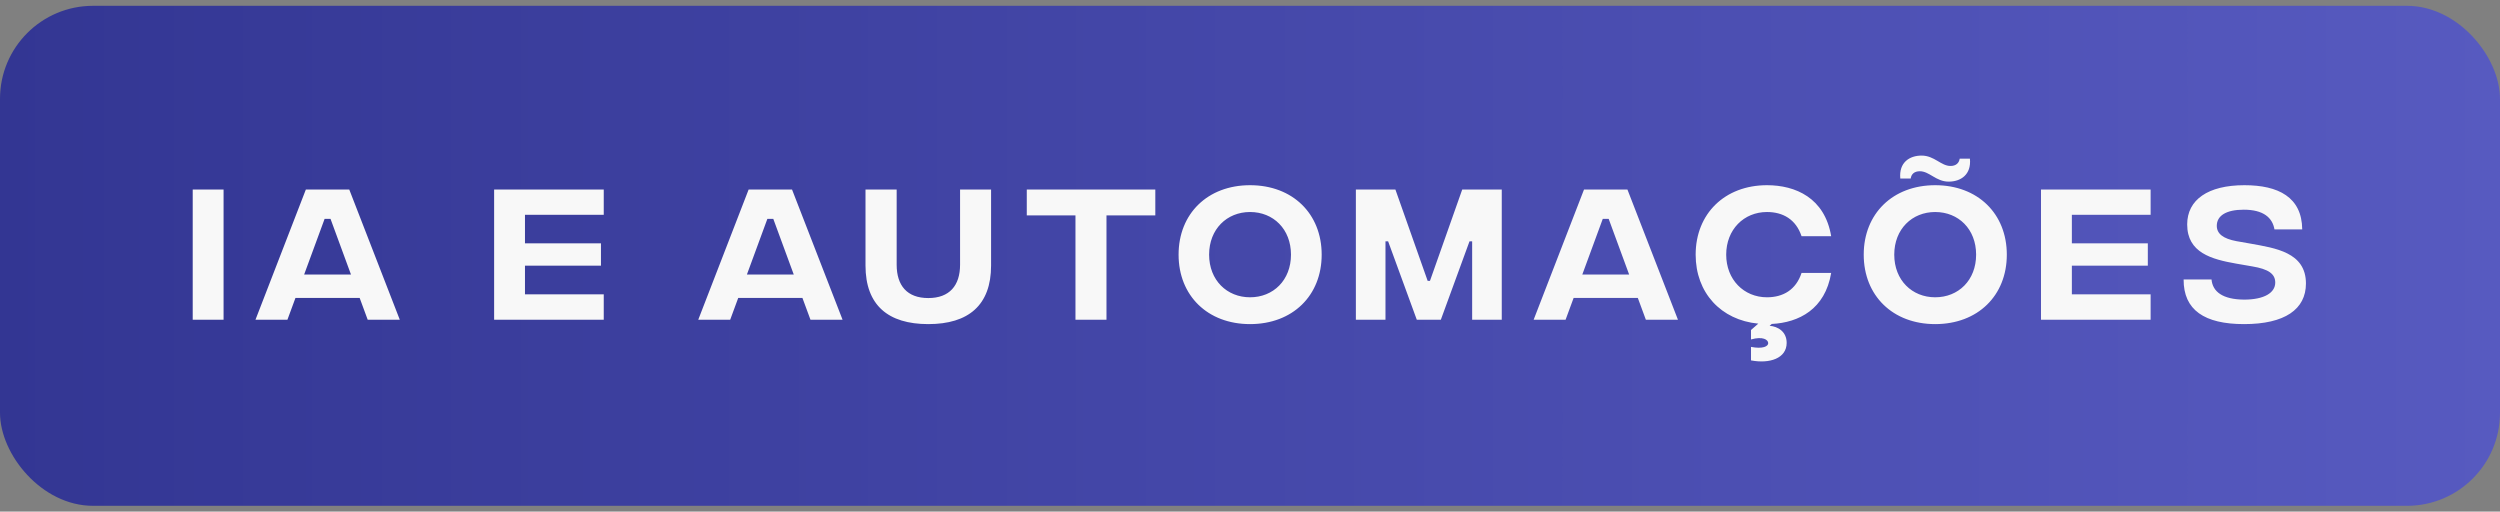 <svg width="215" height="44" viewBox="0 0 215 44" fill="none" xmlns="http://www.w3.org/2000/svg">
<rect x="0" y="0" width="215" height="44" fill="#808080" stroke="none"/>
<rect y="0.5" width="215" height="43" rx="8" fill="url(#paint0_linear_13_994)"/>
<path d="M16.573 27.5V16.3H19.227V27.5H16.573ZM31.623 27.5L30.93 25.62H25.41L24.717 27.5H21.97L26.303 16.3H30.037L34.383 27.5H31.623ZM26.157 23.607H30.183L28.424 18.82H27.917L26.157 23.607ZM42.495 27.5V16.3H51.922V18.473H45.148V20.927H51.682V22.847H45.148V25.313H51.922V27.5H42.495ZM69.702 27.5L69.008 25.62H63.488L62.795 27.5H60.048L64.382 16.3H68.115L72.462 27.5H69.702ZM64.235 23.607H68.262L66.502 18.82H65.995L64.235 23.607ZM79.833 27.873C76.379 27.873 74.433 26.247 74.433 22.833V16.3H77.113V22.767C77.113 24.553 78.006 25.633 79.833 25.633C81.659 25.633 82.566 24.553 82.566 22.767V16.3H85.233V22.833C85.233 26.247 83.286 27.873 79.833 27.873ZM99.357 16.3V18.527H95.157V27.5H92.49V18.527H88.303V16.3H99.357ZM107.504 27.873C103.851 27.873 101.358 25.42 101.358 21.9C101.358 18.38 103.851 15.927 107.504 15.927C111.171 15.927 113.664 18.38 113.664 21.9C113.664 25.42 111.171 27.873 107.504 27.873ZM107.504 25.567C109.504 25.567 111.024 24.1 111.024 21.9C111.024 19.7 109.504 18.233 107.504 18.233C105.518 18.233 103.984 19.7 103.984 21.9C103.984 24.1 105.518 25.567 107.504 25.567ZM116.605 27.5V16.3H120.005L122.778 24.153H122.978L125.751 16.3H129.151V27.5H126.605V20.753H126.378L123.911 27.5H121.845L119.378 20.753H119.151V27.5H116.605ZM141.545 27.5L140.852 25.62H135.332L134.639 27.5H131.892L136.225 16.3H139.959L144.305 27.5H141.545ZM136.079 23.607H140.105L138.345 18.82H137.839L136.079 23.607ZM151.96 25.567C153.346 25.567 154.453 24.927 154.933 23.473H157.48C156.96 26.593 154.706 27.74 152.373 27.86L152.186 28.02C152.906 28.073 153.653 28.527 153.653 29.487C153.653 30.833 152.16 31.3 150.586 30.993V29.833C151.613 30.033 152.066 29.78 152.066 29.513C152.066 29.22 151.613 28.9 150.586 29.193V28.38L151.213 27.833C148 27.527 145.826 25.18 145.826 21.9C145.826 18.38 148.333 15.927 151.96 15.927C154.413 15.927 156.933 17.02 157.48 20.313H154.933C154.453 18.873 153.346 18.233 151.96 18.233C149.973 18.233 148.453 19.74 148.453 21.9C148.453 24.047 149.973 25.567 151.96 25.567ZM167.586 15.62C166.493 15.62 165.933 14.727 165.106 14.727C164.64 14.727 164.373 14.967 164.32 15.353H163.426C163.293 13.967 164.226 13.38 165.253 13.38C166.36 13.38 166.92 14.273 167.746 14.273C168.213 14.273 168.48 14.02 168.533 13.647H169.413C169.546 15.02 168.626 15.62 167.586 15.62ZM166.426 27.873C162.773 27.873 160.28 25.42 160.28 21.9C160.28 18.38 162.773 15.927 166.426 15.927C170.093 15.927 172.586 18.38 172.586 21.9C172.586 25.42 170.093 27.873 166.426 27.873ZM166.426 25.567C168.426 25.567 169.946 24.1 169.946 21.9C169.946 19.7 168.426 18.233 166.426 18.233C164.44 18.233 162.906 19.7 162.906 21.9C162.906 24.1 164.44 25.567 166.426 25.567ZM175.526 27.5V16.3H184.953V18.473H178.18V20.927H184.713V22.847H178.18V25.313H184.953V27.5H175.526ZM192.991 27.873C189.578 27.873 187.778 26.66 187.791 24.033H190.191C190.284 25.087 191.151 25.753 192.991 25.767C194.724 25.767 195.671 25.18 195.671 24.3C195.671 23.527 195.044 23.14 193.711 22.913L192.324 22.673C190.204 22.3 188.098 21.74 188.098 19.3C188.098 17.18 189.884 15.927 193.018 15.927C195.938 15.927 197.964 16.953 197.991 19.727H195.604C195.431 18.713 194.644 18.033 192.964 18.033C191.444 18.033 190.644 18.553 190.644 19.42C190.644 20.1 191.191 20.527 192.338 20.74L193.551 20.953C195.684 21.34 198.311 21.7 198.311 24.38C198.311 26.607 196.484 27.873 192.991 27.873Z" fill="#F8F8F8"/>
<defs>
<linearGradient id="paint0_linear_13_994" x1="215" y1="22" x2="0" y2="22" gradientUnits="userSpaceOnUse">
<stop stop-color="#575AC0"/>
<stop offset="1" stop-color="#333693"/>
</linearGradient>
</defs>
</svg>
